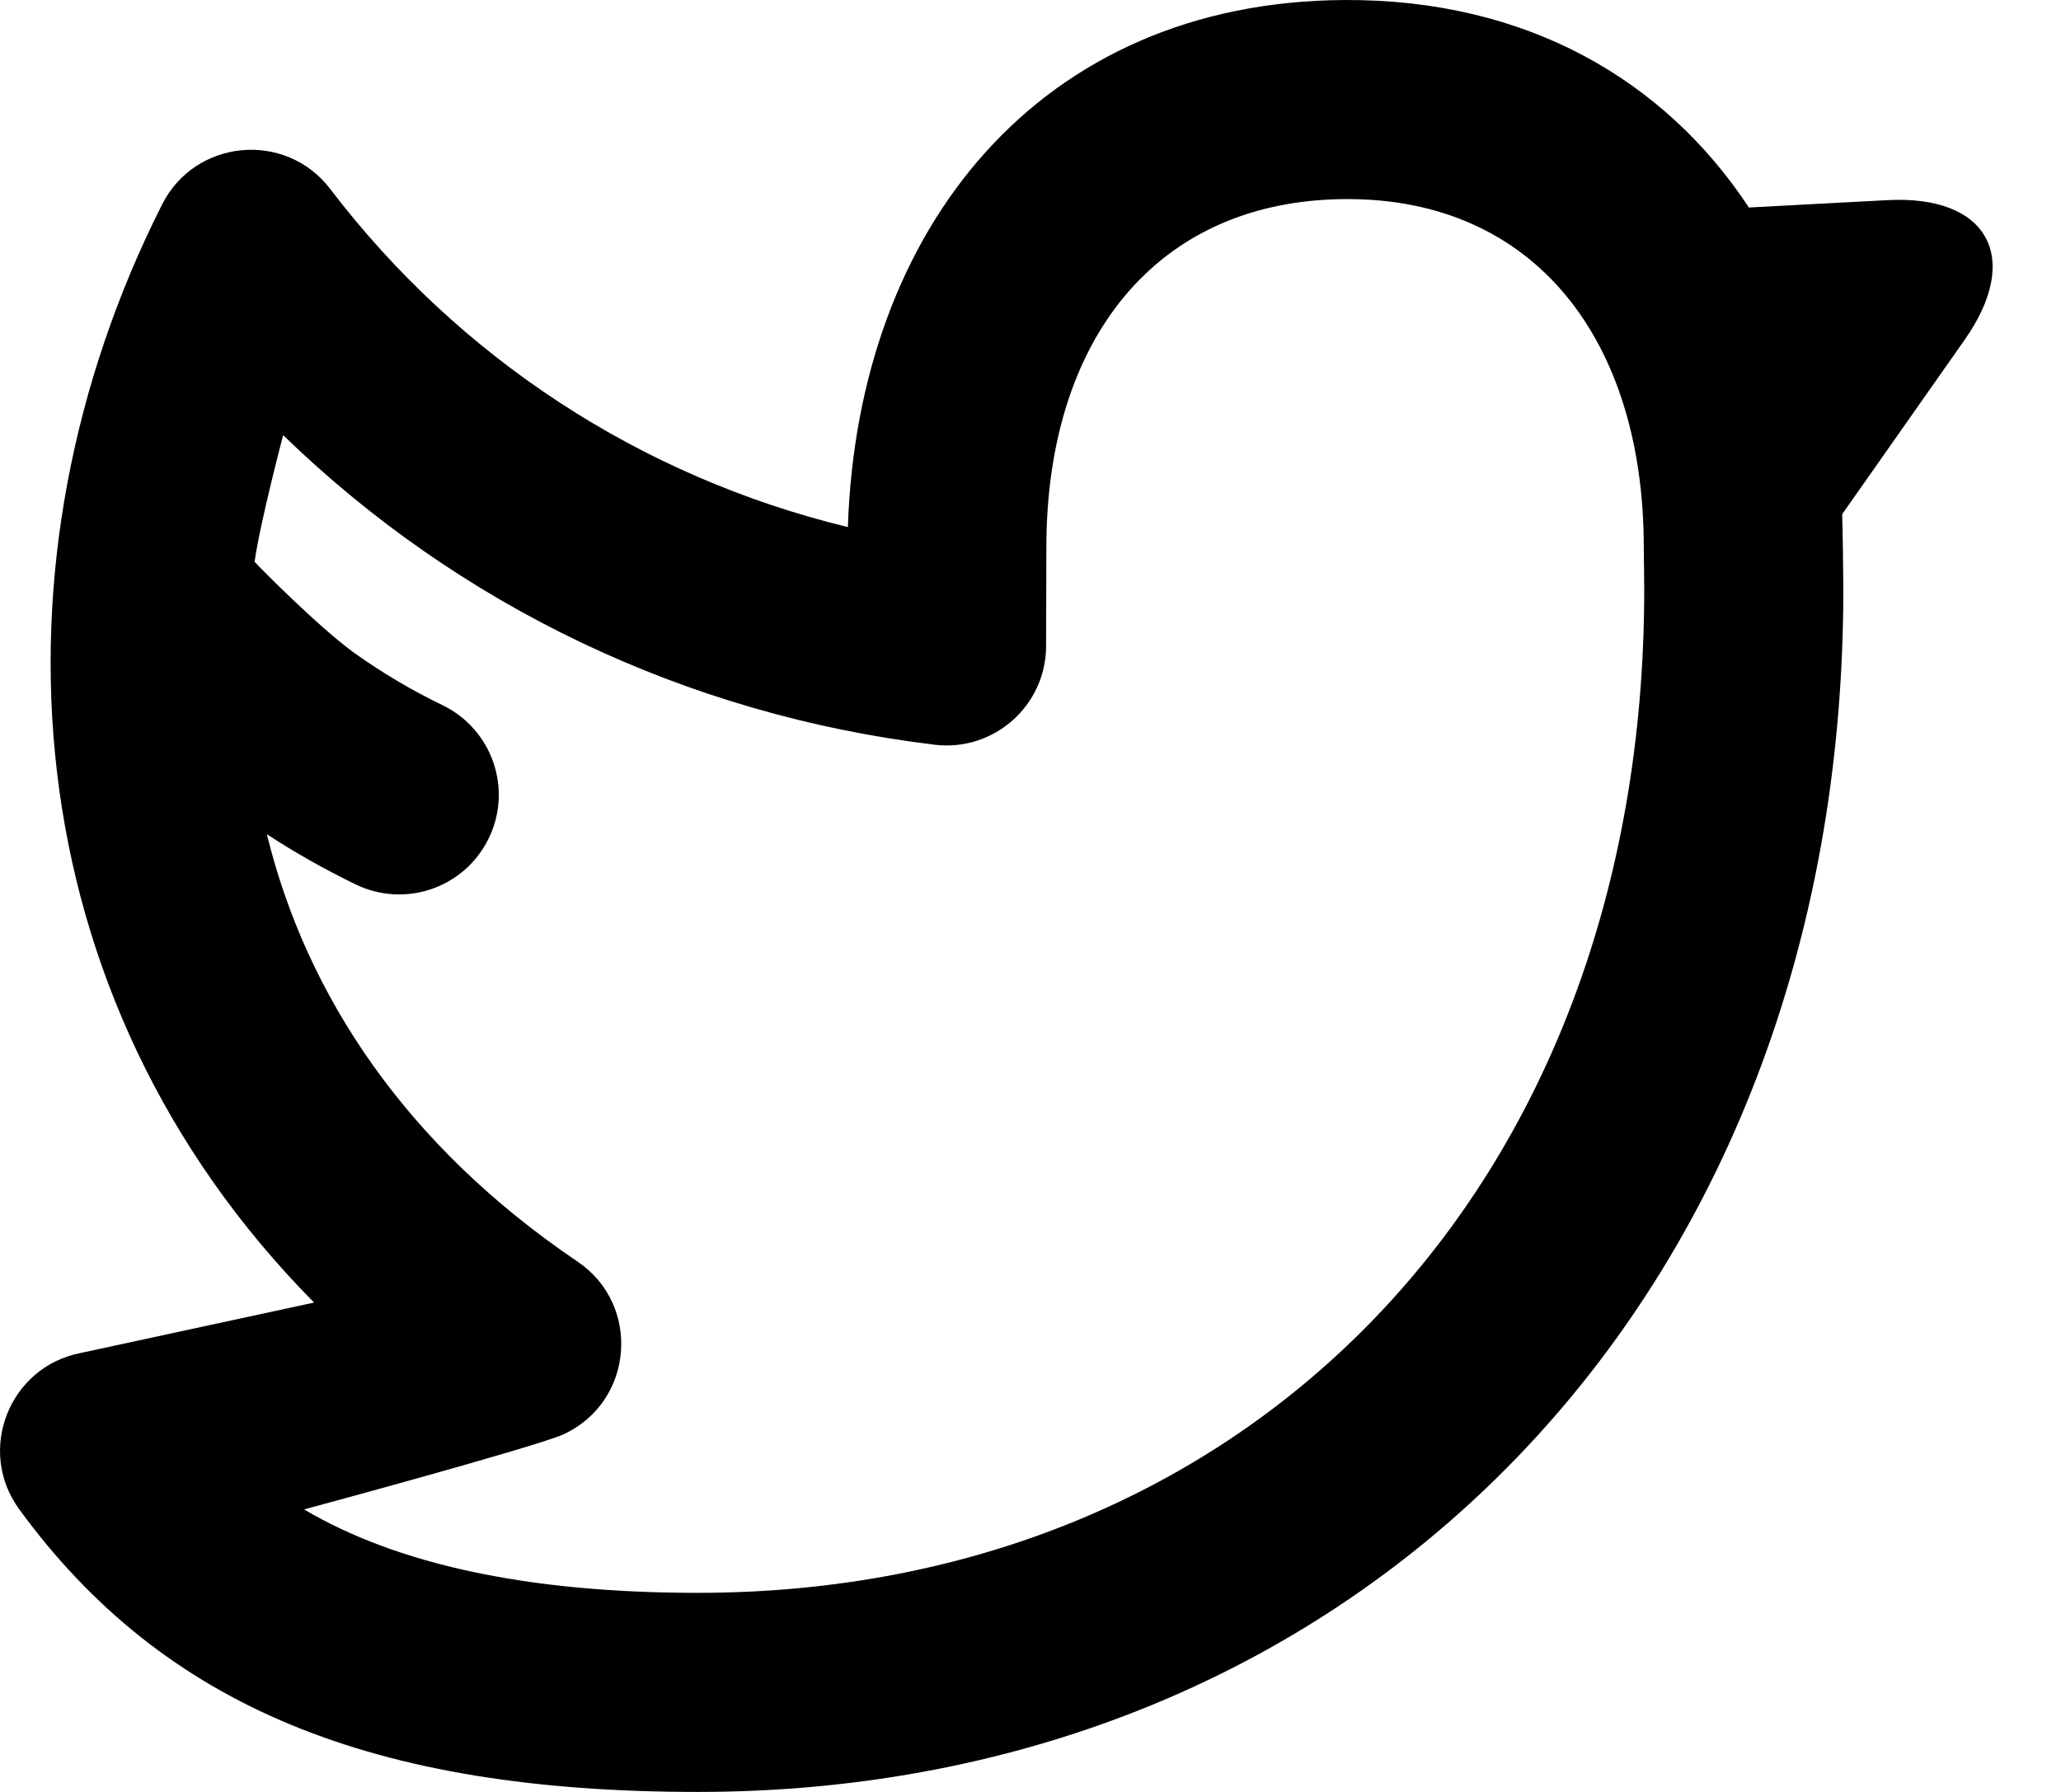 <?xml version="1.0" encoding="UTF-8" standalone="no"?>
<svg width="23px" height="20px" viewBox="0 0 23 20" version="1.1" xmlns="http://www.w3.org/2000/svg" xmlns:xlink="http://www.w3.org/1999/xlink">
    <!-- Generator: Sketch 47.1 (45422) - http://www.bohemiancoding.com/sketch -->
    <title>ico-twitter</title>
    <desc>Created with Sketch.</desc>
    <defs></defs>
    <g id="Home" stroke="none" stroke-width="1" fill="none" fill-rule="evenodd">
        <g id="Home-Desktop@2x" transform="translate(-1105, -206)" fill-rule="nonzero" fill="#000000">
            <g id="Group-2" transform="translate(1105, 151)">
                <g id="social-03" transform="translate(0, 55)">
                    <path d="M6.444,14.08 C7.159,14.563 7.074,15.642 6.292,16.007 C5.999,16.144 3.393,16.847 3.393,16.847 C4.431,17.459 5.886,17.778 7.788,17.778 C13.891,17.778 18.345,13.295 18.349,6.586 C18.349,6.47 18.344,6.143 18.344,6.111 C18.344,3.801 17.132,2.211 15.016,2.222 C12.886,2.233 11.677,3.812 11.677,6.111 C11.677,6.245 11.674,7.074 11.674,7.209 C11.674,7.875 11.091,8.392 10.43,8.312 C7.643,7.976 5.113,6.753 3.16,4.857 C3.16,4.857 2.904,5.825 2.841,6.27 C2.877,6.313 3.566,7.01 3.959,7.291 C4.261,7.506 4.587,7.701 4.939,7.871 C5.491,8.139 5.723,8.803 5.455,9.355 C5.188,9.908 4.524,10.139 3.971,9.872 C3.622,9.703 3.291,9.515 2.978,9.311 C3.418,11.108 4.529,12.785 6.444,14.08 Z M21.058,2.234 C22.178,2.173 22.572,2.87 21.926,3.791 L20.558,5.739 C20.563,5.862 20.571,6.439 20.571,6.587 C20.566,14.52 15.122,20 7.788,20 C4.167,20 1.827,19.054 0.215,16.846 C-0.266,16.188 0.103,15.253 0.904,15.1 C0.94,15.093 3.505,14.538 3.505,14.538 C0.118,11.114 -0.194,6.249 1.809,2.282 C2.179,1.55 3.187,1.457 3.685,2.109 C5.125,3.997 7.149,5.321 9.462,5.883 C9.572,2.547 11.605,0.018 15.005,9.19283535e-05 C17.033,-0.01 18.577,0.89 19.517,2.316 L21.058,2.234 Z" id="Combined-Shape"></path>
                </g>
            </g>
        </g>
    </g>
</svg>